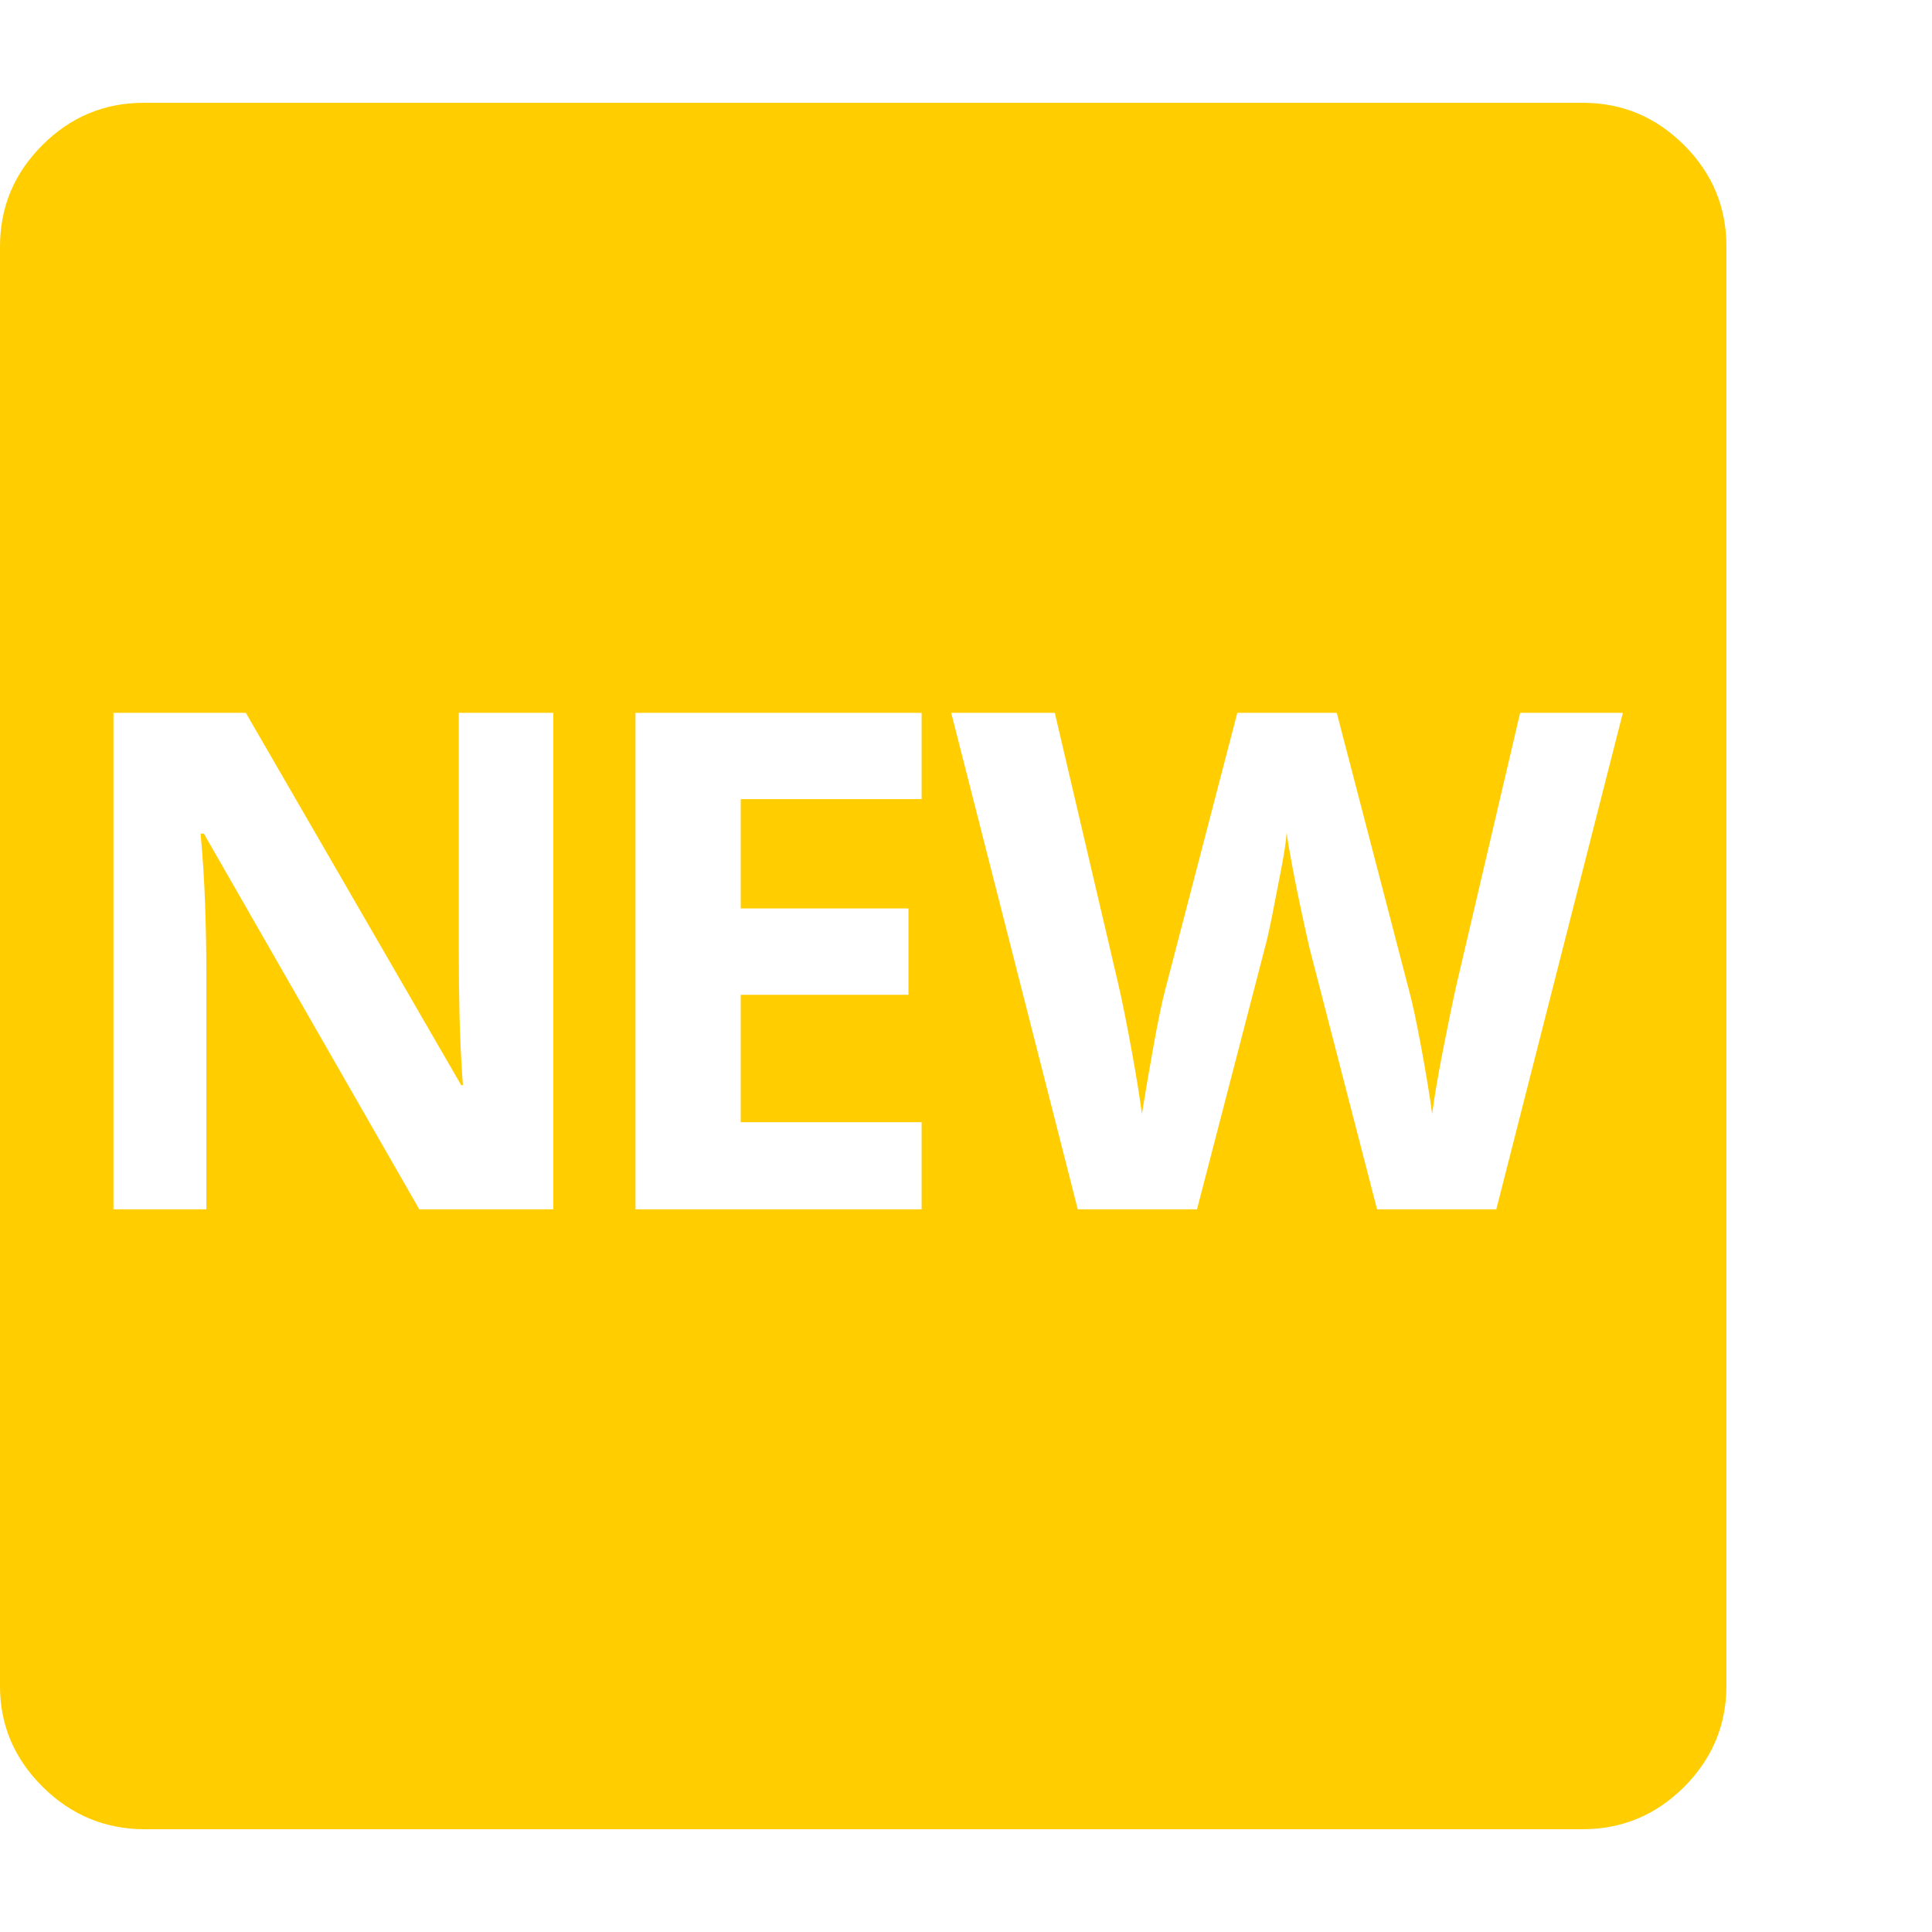 <svg version="1.1" xmlns="http://www.w3.org/2000/svg" style="fill:rgba(0,0,0,1.0)" width="256" height="256" viewBox="0 0 36.719 32.812"><path fill="rgb(255, 205, 0)" d="M2.75 32.812 C2 32.812 1.354 32.544 0.812 32.008 C0.271 31.471 0 30.833 0 30.094 L0 2.734 C0 1.984 0.268 1.341 0.805 0.805 C1.341 0.268 1.984 -0 2.734 -0 L30.078 -0 C30.828 -0 31.471 0.268 32.008 0.805 C32.544 1.341 32.812 1.984 32.812 2.734 L32.812 30.078 C32.812 30.828 32.544 31.471 32.008 32.008 C31.471 32.544 30.828 32.812 30.078 32.812 Z M2.156 21.031 L3.922 21.031 L3.922 16.594 C3.922 16.135 3.914 15.682 3.898 15.234 C3.883 14.786 3.854 14.339 3.812 13.891 L3.875 13.891 L7.969 21.031 L10.516 21.031 L10.516 11.594 L8.719 11.594 L8.719 16.062 C8.719 16.51 8.724 16.948 8.734 17.375 C8.745 17.802 8.766 18.234 8.797 18.672 L8.766 18.672 L4.672 11.594 L2.156 11.594 Z M12.078 21.031 L17.516 21.031 L17.516 19.375 L14.078 19.375 L14.078 16.953 L17.266 16.953 L17.266 15.312 L14.078 15.312 L14.078 13.234 L17.516 13.234 L17.516 11.594 L12.078 11.594 Z M20.484 21.031 L22.75 21.031 L24.031 16.094 C24.073 15.948 24.122 15.729 24.18 15.438 C24.237 15.146 24.294 14.852 24.352 14.555 C24.409 14.258 24.443 14.031 24.453 13.875 C24.474 14.031 24.513 14.26 24.57 14.562 C24.628 14.865 24.688 15.159 24.75 15.445 C24.812 15.732 24.859 15.943 24.891 16.078 L26.172 21.031 L28.438 21.031 L30.844 11.594 L28.891 11.594 L27.688 16.734 C27.615 17.057 27.529 17.471 27.43 17.977 C27.331 18.482 27.26 18.896 27.219 19.219 C27.177 18.896 27.109 18.482 27.016 17.977 C26.922 17.471 26.844 17.104 26.781 16.875 L25.406 11.594 L23.516 11.594 L22.141 16.875 C22.078 17.115 22.003 17.482 21.914 17.977 C21.826 18.471 21.755 18.885 21.703 19.219 C21.661 18.896 21.594 18.479 21.5 17.969 C21.406 17.458 21.323 17.047 21.25 16.734 L20.047 11.594 L18.078 11.594 Z M36.719 27.344" /></svg>